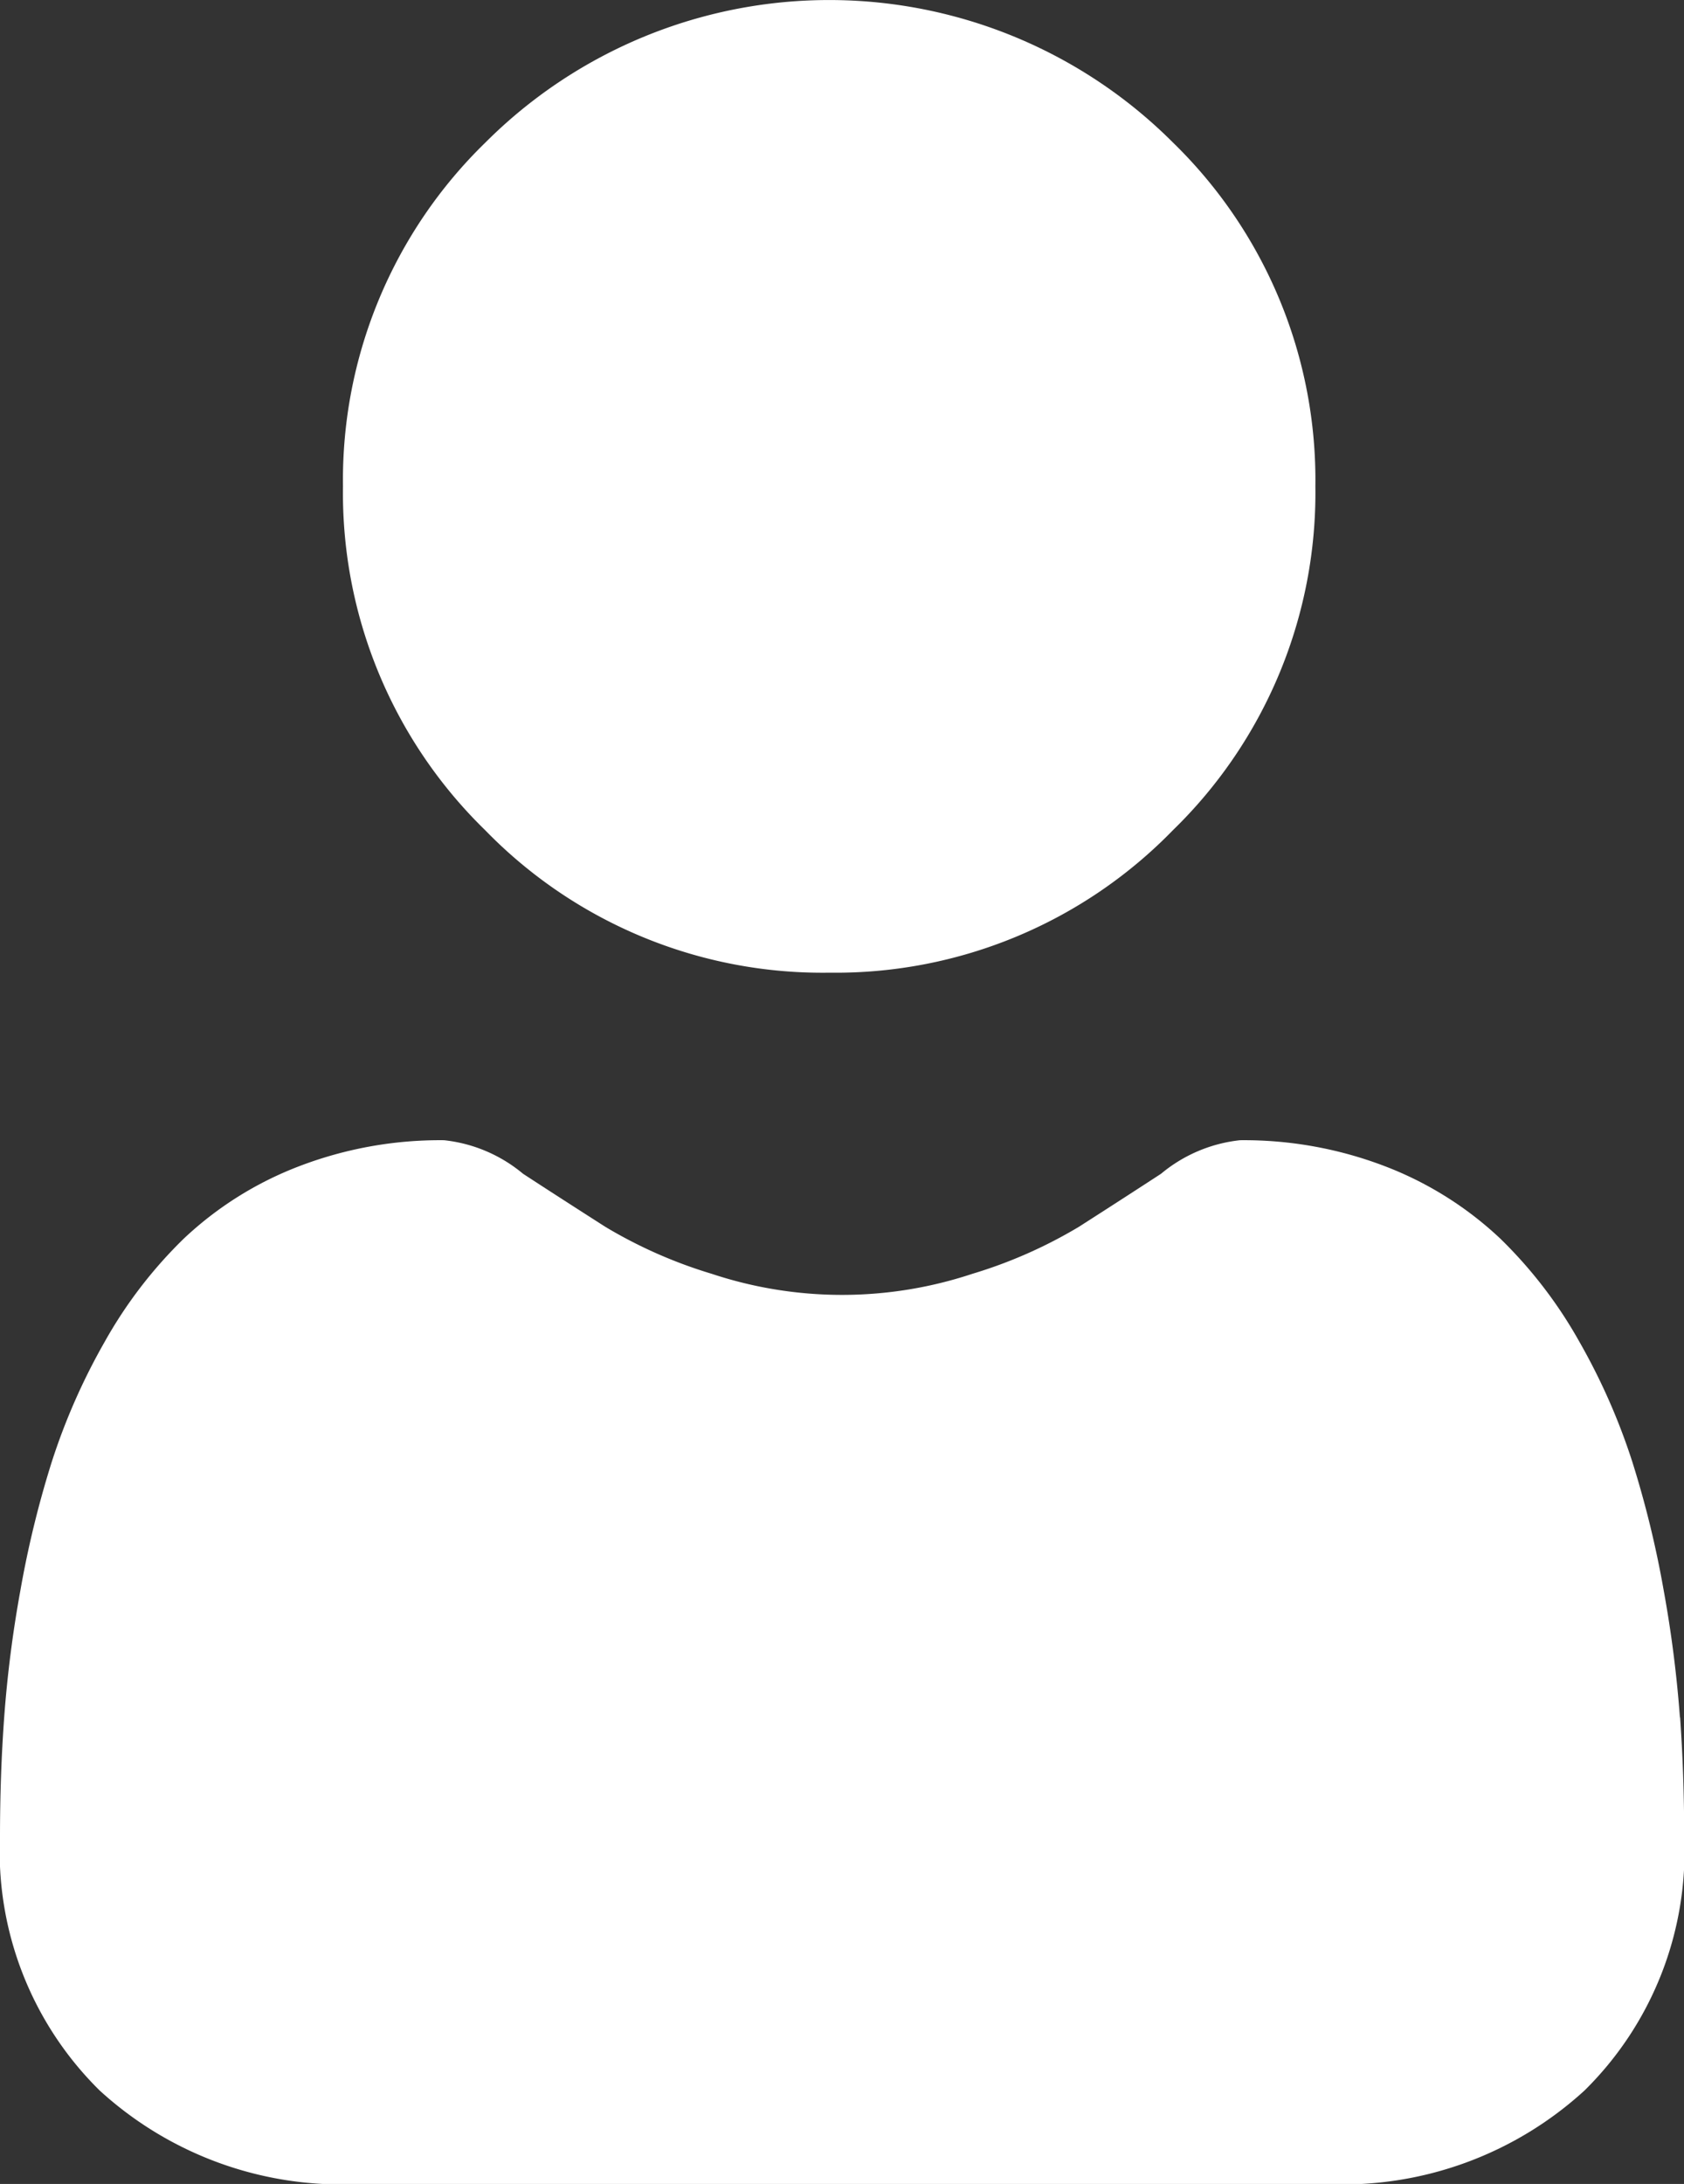 <svg xmlns="http://www.w3.org/2000/svg" width="18.584" height="24.092" viewBox="0 0 18.584 24.092">
  <rect x="0" y="0" width="18.584" height="24.092" fill="#333333" stroke="none"/>
  <g id="user_1_" data-name="user (1)" transform="translate(0 1)">
    <path id="Path_549" data-name="Path 549" d="M92.4,10.73A5.191,5.191,0,0,0,96.19,9.158a5.191,5.191,0,0,0,1.572-3.793A5.192,5.192,0,0,0,96.19,1.572a5.364,5.364,0,0,0-7.587,0,5.191,5.191,0,0,0-1.572,3.793A5.191,5.191,0,0,0,88.6,9.158,5.192,5.192,0,0,0,92.4,10.73Zm0,0" transform="translate(-83.246 -1)" fill="#fff"/>
    <path id="Path_550" data-name="Path 550" d="M18.539,253.685a13.25,13.25,0,0,0-.18-1.407,11.09,11.09,0,0,0-.346-1.415,6.99,6.99,0,0,0-.582-1.32,4.98,4.98,0,0,0-.877-1.143,3.868,3.868,0,0,0-1.26-.792,4.355,4.355,0,0,0-1.609-.291,1.633,1.633,0,0,0-.872.37c-.261.17-.567.368-.908.586a5.2,5.2,0,0,1-1.175.518,4.564,4.564,0,0,1-2.875,0,5.193,5.193,0,0,1-1.174-.518c-.338-.216-.644-.413-.909-.586a1.63,1.63,0,0,0-.872-.37,4.35,4.35,0,0,0-1.609.291,3.864,3.864,0,0,0-1.26.792,4.98,4.98,0,0,0-.877,1.143,7,7,0,0,0-.582,1.32,11.115,11.115,0,0,0-.346,1.415,13.2,13.2,0,0,0-.18,1.408C.015,254.112,0,254.554,0,255a3.7,3.7,0,0,0,1.1,2.8,3.955,3.955,0,0,0,2.831,1.033H14.655a3.954,3.954,0,0,0,2.831-1.033,3.7,3.7,0,0,0,1.1-2.8c0-.449-.015-.892-.045-1.316Zm0,0" transform="translate(0 -235.739)" fill="#fff"/>
  </g>
</svg>

